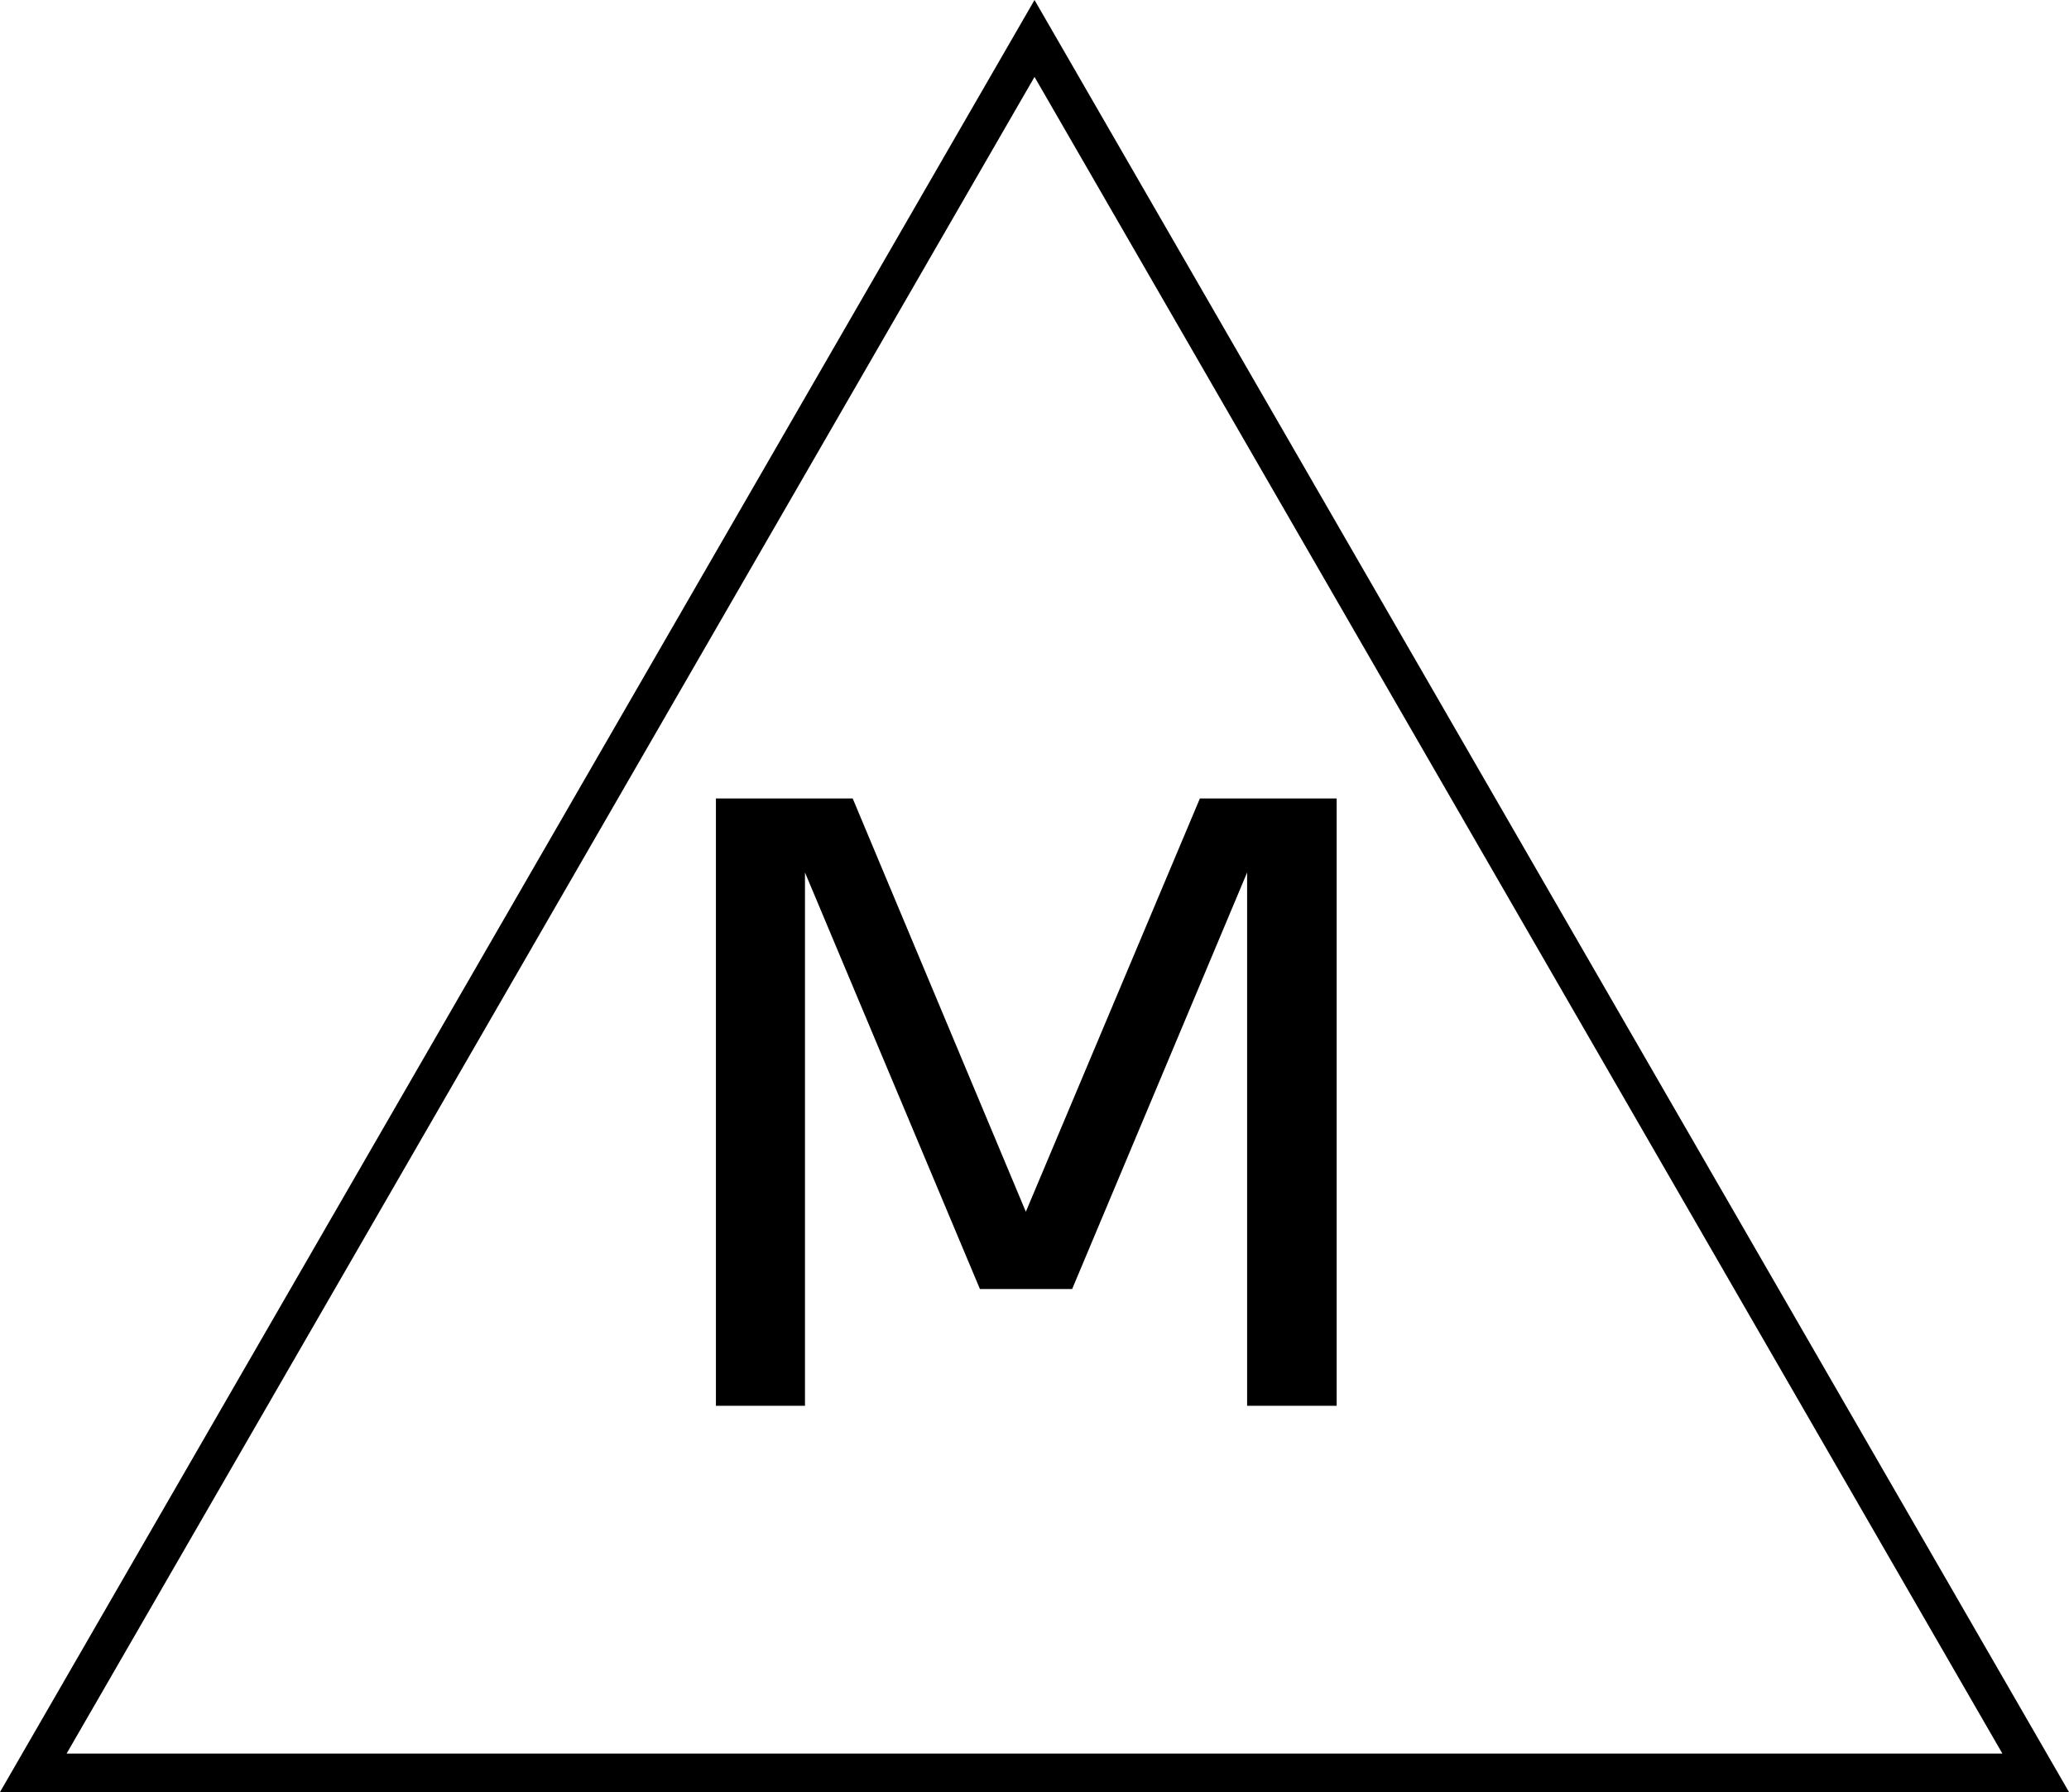 <?xml version="1.0" encoding="UTF-8" standalone="no"?>
<!-- Created with Inkscape (http://www.inkscape.org/) -->

<svg
   xmlns:dc="http://purl.org/dc/elements/1.1/"
   xmlns:cc="http://creativecommons.org/ns#"
   xmlns:rdf="http://www.w3.org/1999/02/22-rdf-syntax-ns#"
   xmlns:svg="http://www.w3.org/2000/svg"
   xmlns="http://www.w3.org/2000/svg"
   xmlns:sodipodi="http://sodipodi.sourceforge.net/DTD/sodipodi-0.dtd"
   xmlns:inkscape="http://www.inkscape.org/namespaces/inkscape"
   width="62.689mm"
   height="54.29mm"
   viewBox="0 0 62.689 54.29"
   version="1.1"
   id="svg8"
   inkscape:version="0.92.3 (2405546, 2018-03-11)"
   sodipodi:docname="maquinaria_pesada.svg">
  <defs
     id="defs2" />
  <sodipodi:namedview
     id="base"
     pagecolor="#ffffff"
     bordercolor="#666666"
     borderopacity="1.0"
     inkscape:pageopacity="0.0"
     inkscape:pageshadow="2"
     inkscape:zoom="0.98994949"
     inkscape:cx="91.403411"
     inkscape:cy="54.021046"
     inkscape:document-units="mm"
     inkscape:current-layer="layer1"
     showgrid="false"
     inkscape:window-width="1920"
     inkscape:window-height="1015"
     inkscape:window-x="0"
     inkscape:window-y="0"
     inkscape:window-maximized="1"
     fit-margin-top="0"
     fit-margin-left="0"
     fit-margin-right="0"
     fit-margin-bottom="0" />
  <g
     inkscape:label="Capa 1"
     inkscape:groupmode="layer"
     id="layer1"
     transform="translate(-12.755,-4.228)">
    <path
       sodipodi:type="star"
       id="path821"
       sodipodi:sides="3"
       sodipodi:cx="44.099472"
       sodipodi:cy="40.421253"
       sodipodi:r1="35.028625"
       sodipodi:r2="17.514313"
       sodipodi:arg1="0.52359878"
       sodipodi:arg2="1.5707963"
       inkscape:flatsided="true"
       inkscape:rounded="0"
       inkscape:randomized="0"
       d="m 74.435,57.936 -60.671,0 30.336,-52.543 z"
       inkscape:transform-center-y="-8.7571568"
       style="fill:none;stroke:#000000;stroke-width:1.165;stroke-miterlimit:4;stroke-dasharray:none;stroke-opacity:1" />
    <g
       aria-label="M"
       transform="scale(1.057,0.946)"
       style="font-style:normal;font-weight:normal;font-size:26.678px;line-height:1.25;font-family:sans-serif;letter-spacing:0px;word-spacing:0px;fill:#000000;fill-opacity:1;stroke:none;stroke-width:0.667"
       id="text825">
      <path
         d="m 32.589,30.04 h 3.921 l 4.963,13.235 4.989,-13.235 h 3.921 V 49.488 H 47.816 V 32.41 L 42.801,45.749 H 40.157 L 35.142,32.41 v 17.078 h -2.553 z"
         style="stroke-width:0.667"
         id="path896" />
    </g>
  </g>
</svg>
